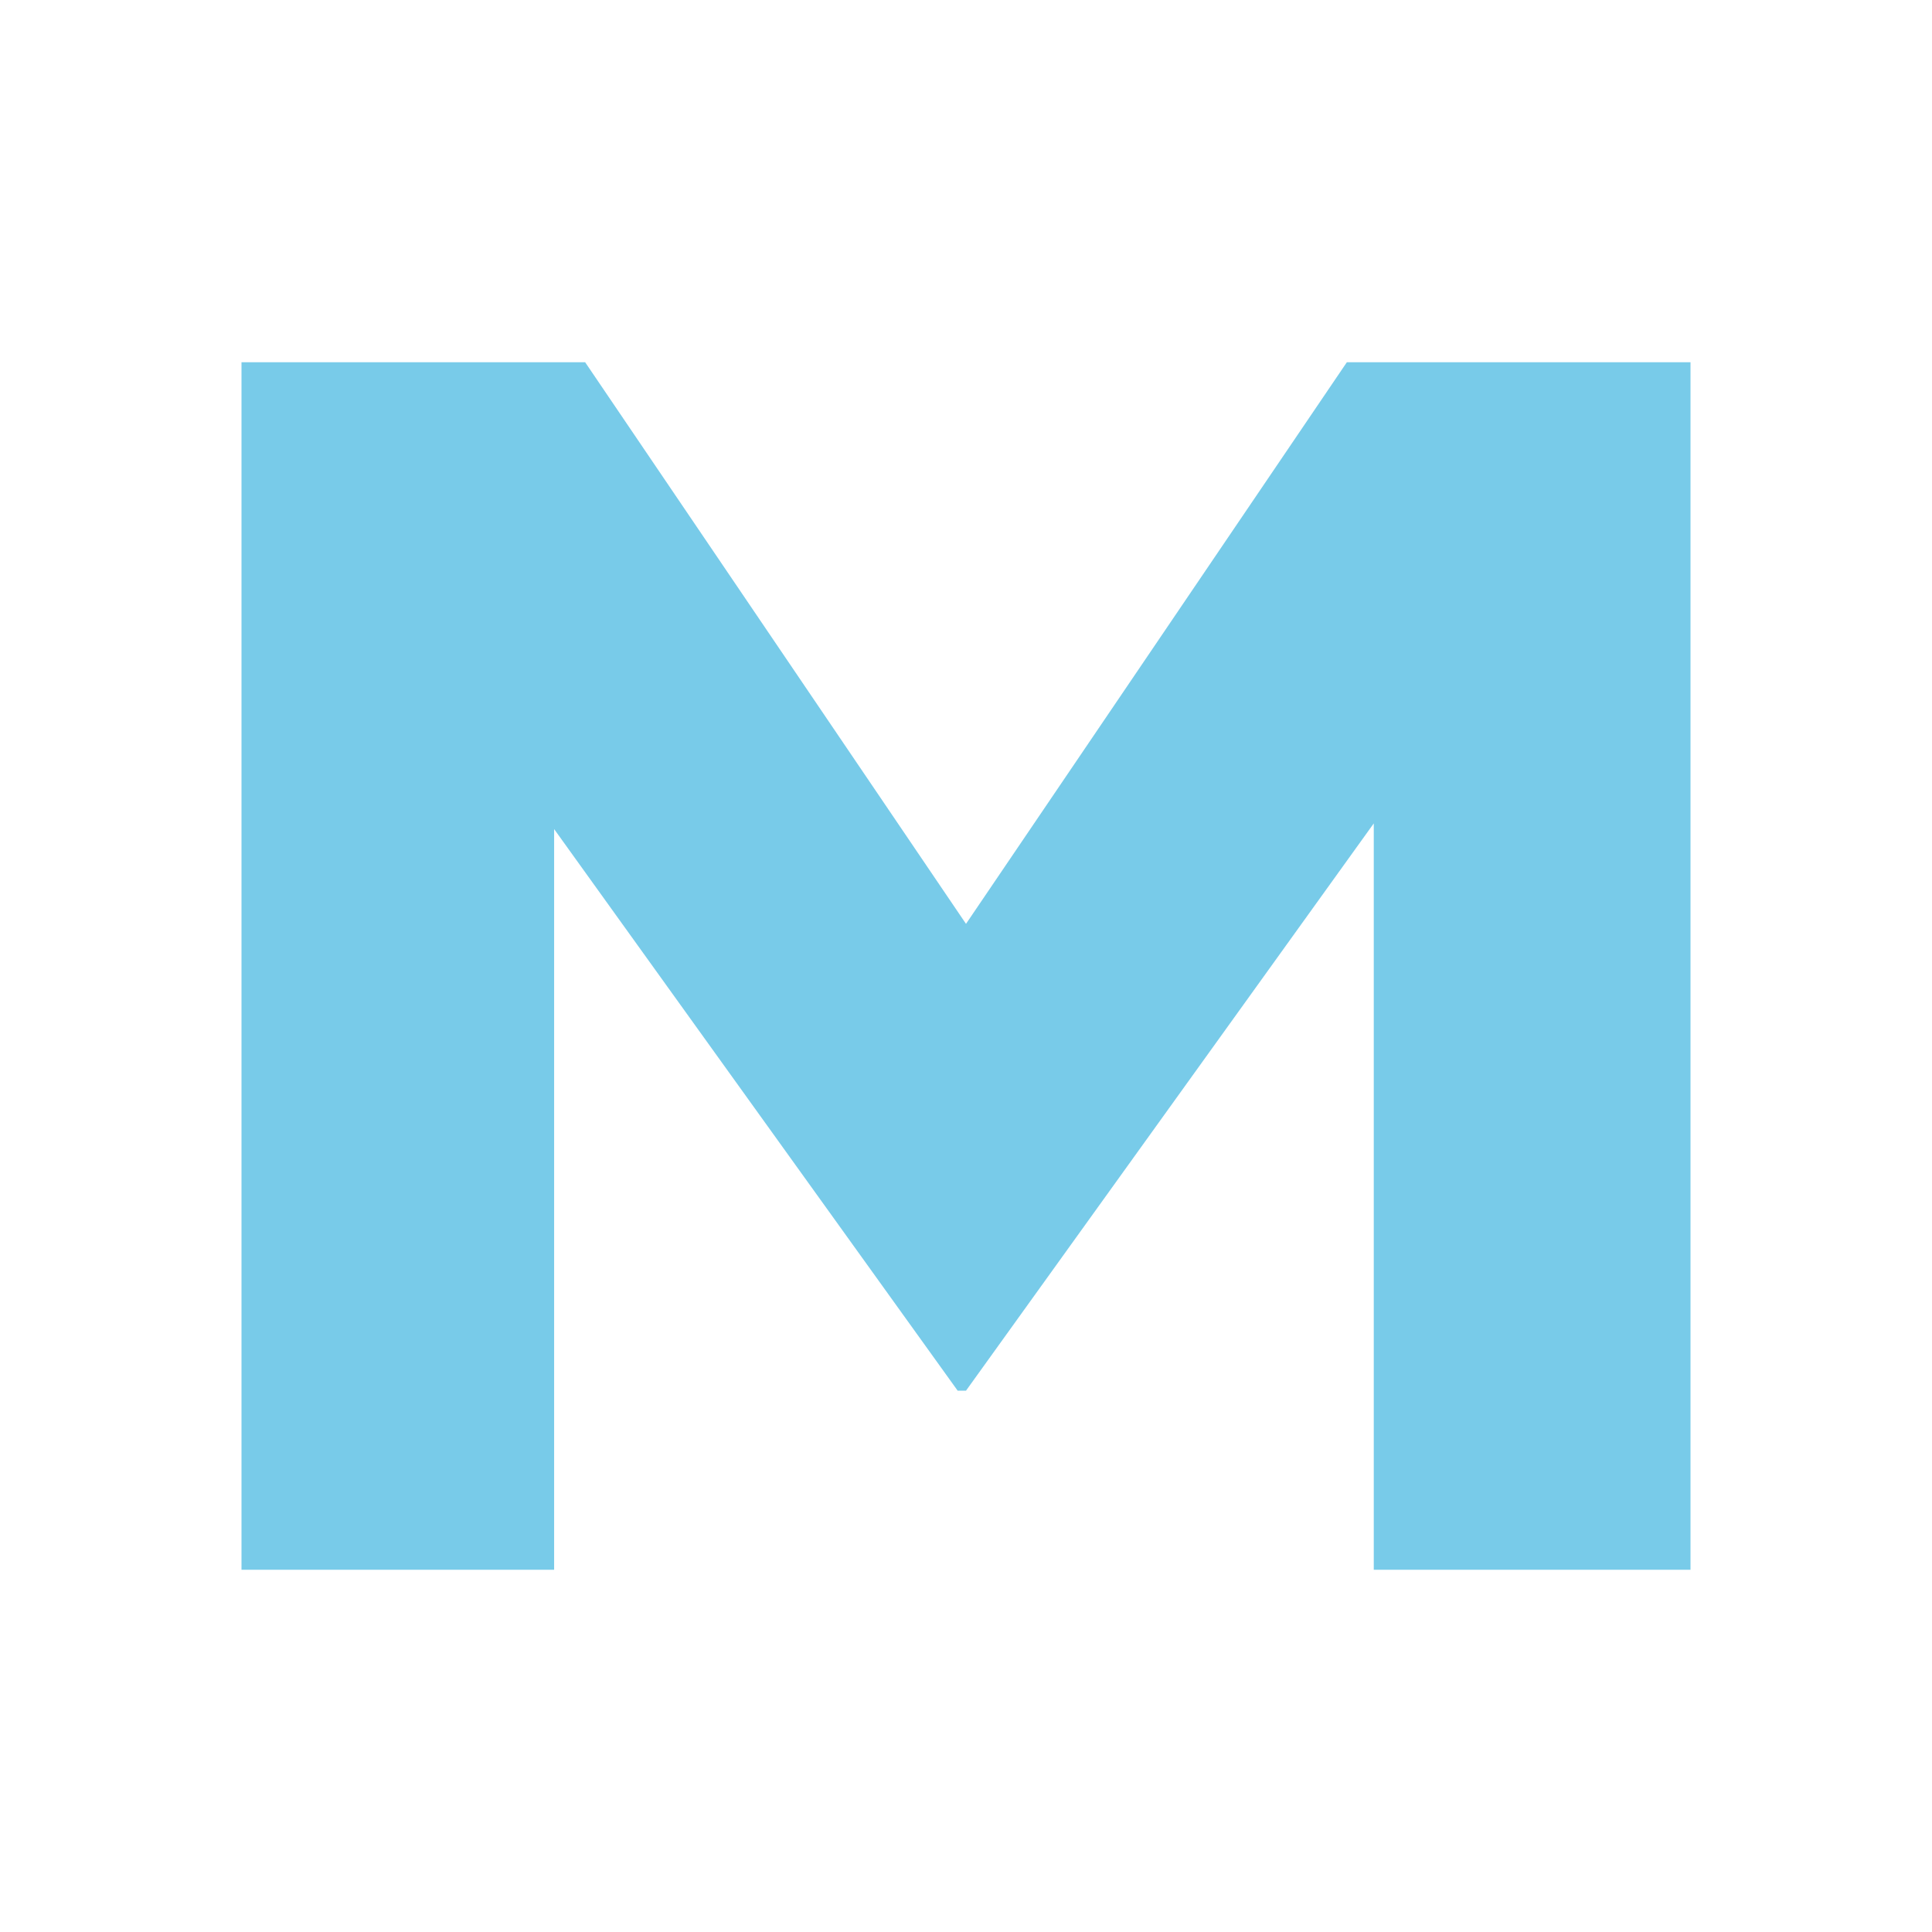 <svg xmlns="http://www.w3.org/2000/svg" width="16" height="16" viewBox="0 0 16 16">
  <polygon fill="#40B6E0" fill-opacity=".7" fill-rule="evenodd" points="2 13 2 3 4.846 3 8 7.651 11.154 3 14 3 14 13 11.377 13 11.377 6.819 8 11.517 7.931 11.517 4.589 6.866 4.589 13"/>
</svg>
